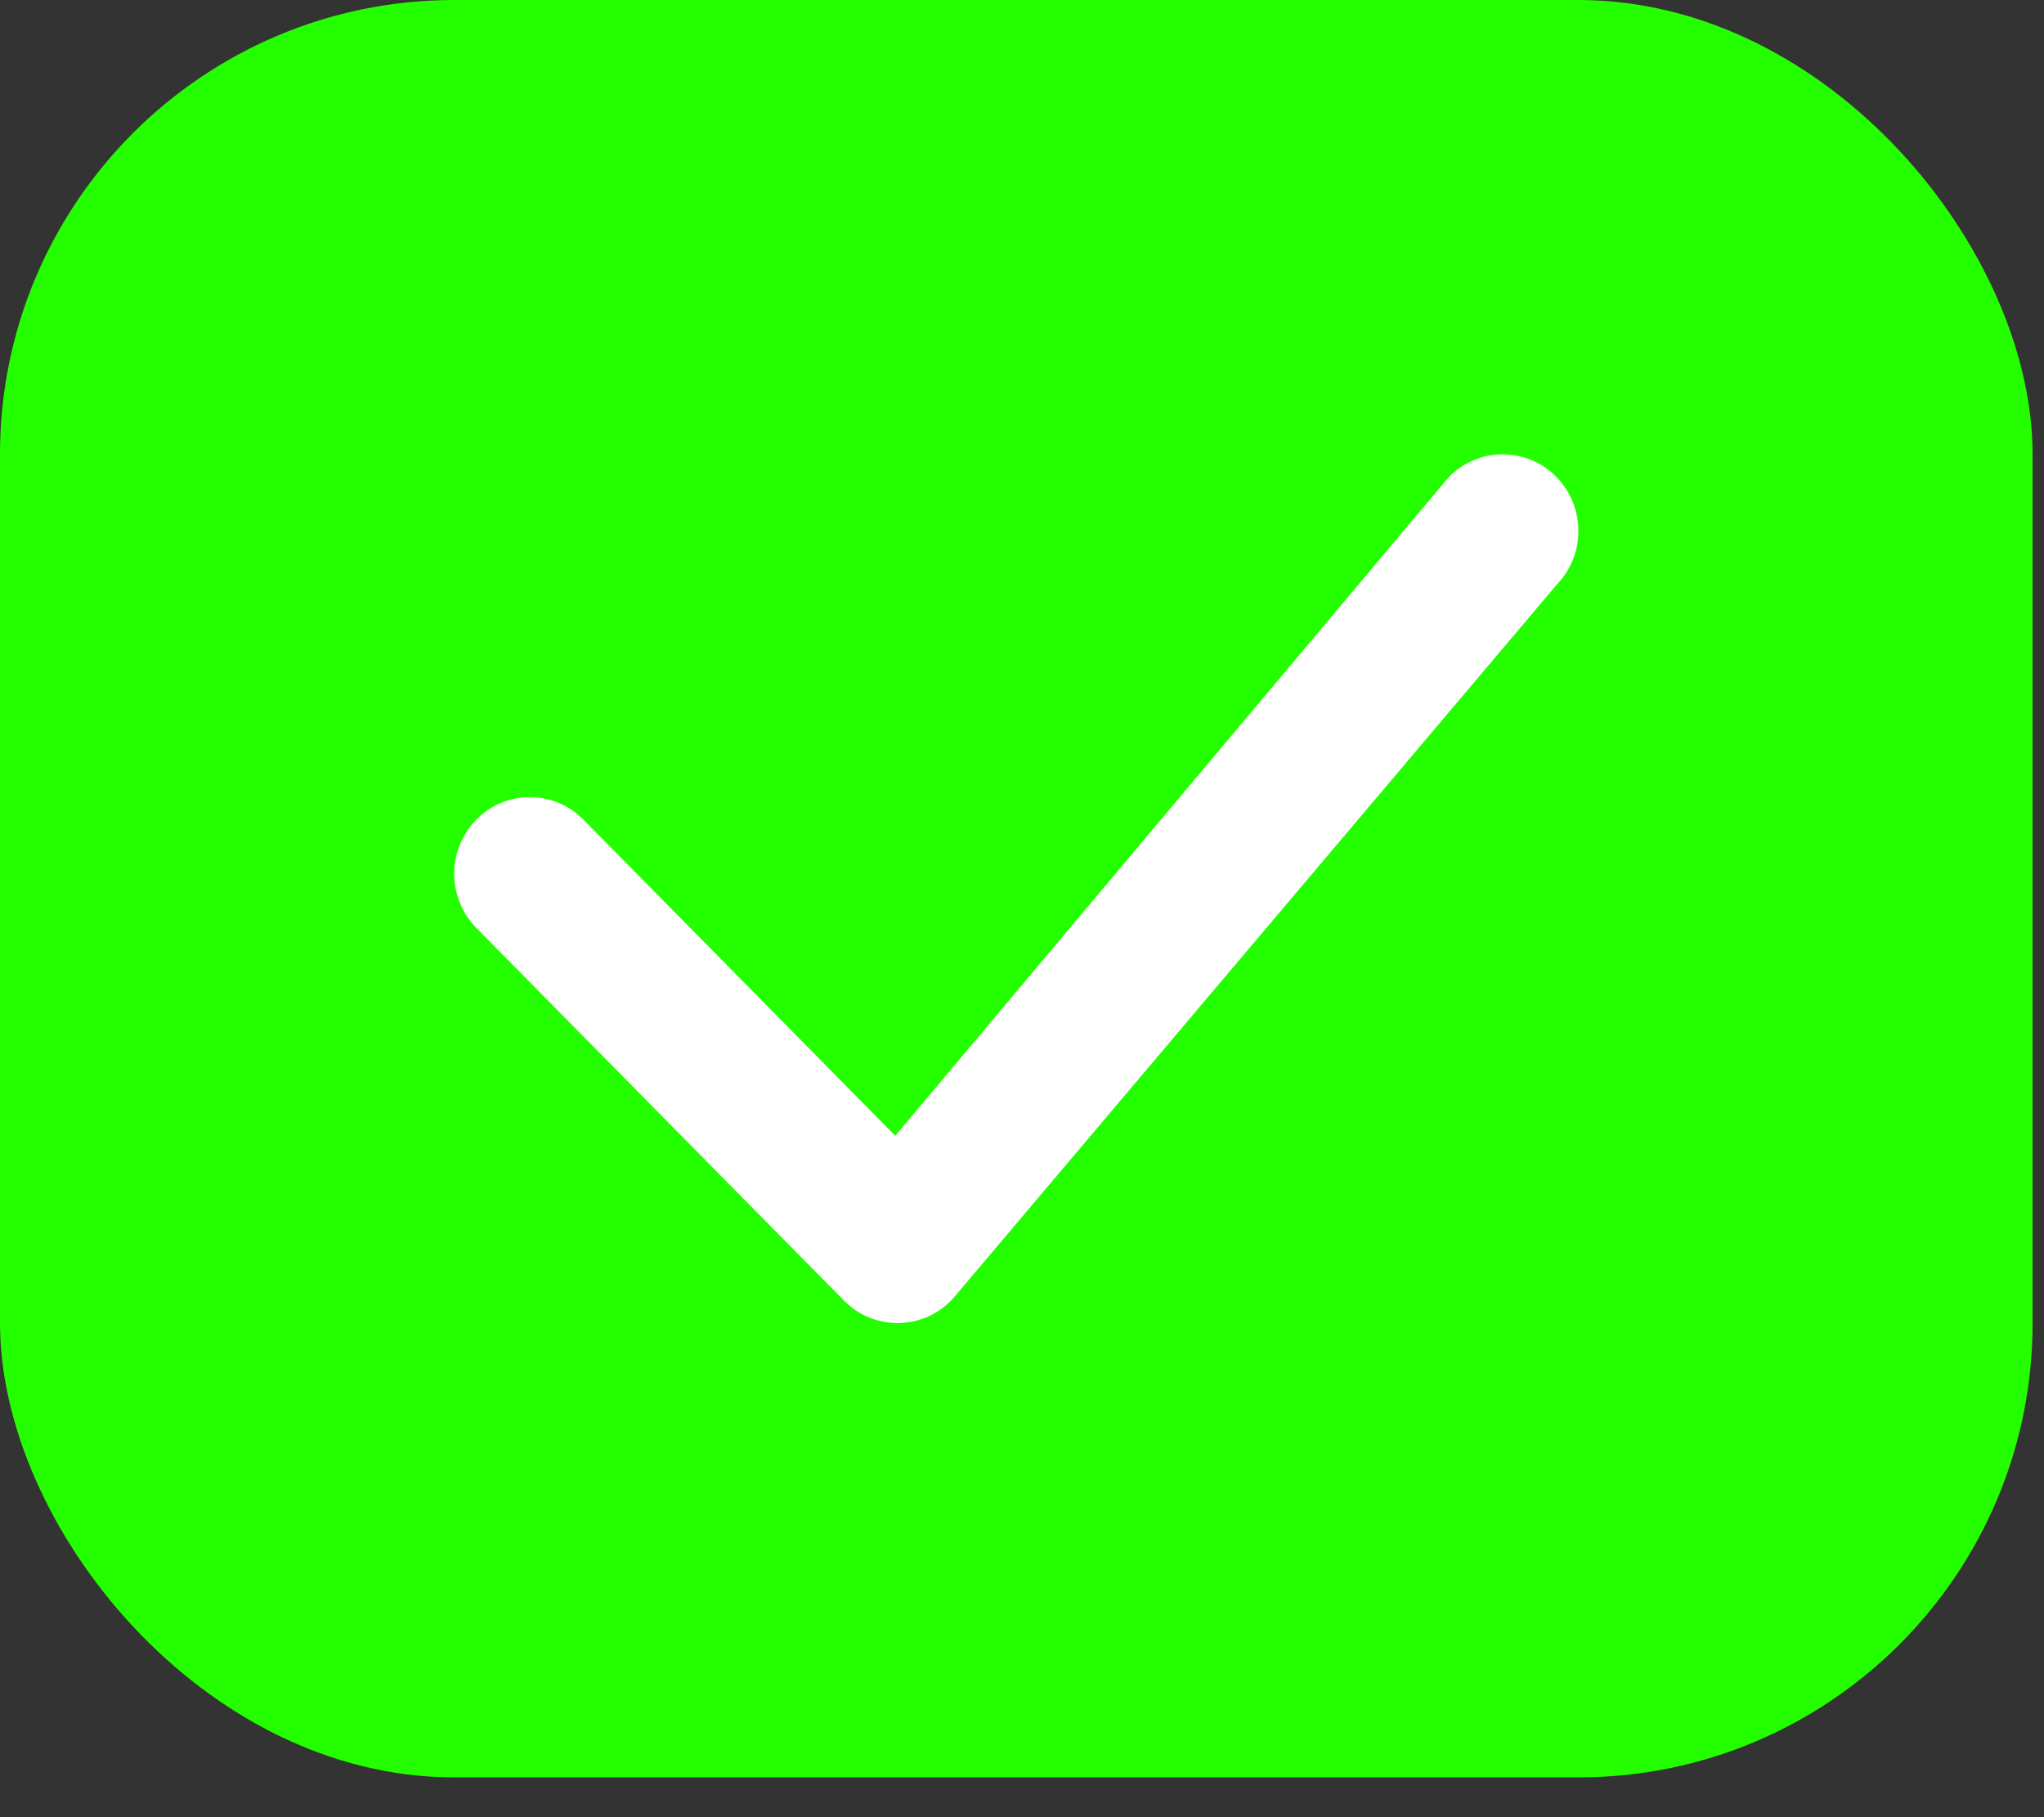 <svg width="45" height="40" viewBox="0 0 45 40" fill="none" xmlns="http://www.w3.org/2000/svg">
<rect x="0" y="0" width="45" height="40" fill="#333333" stroke="none"/>
<rect width="44.749" height="39.124" rx="10" fill="#24FF00"/>
<path d="M31.905 10.495C32.058 10.338 32.242 10.214 32.444 10.129C32.646 10.044 32.863 10 33.083 10C33.302 10 33.519 10.044 33.721 10.129C33.924 10.214 34.107 10.338 34.261 10.495C34.904 11.145 34.913 12.196 34.283 12.857L20.979 28.585C20.828 28.751 20.645 28.884 20.44 28.977C20.236 29.069 20.015 29.119 19.79 29.123C19.566 29.128 19.343 29.086 19.136 29.001C18.928 28.916 18.74 28.79 18.583 28.63L10.487 20.426C10.175 20.108 10 19.68 10 19.234C10 18.788 10.175 18.36 10.487 18.041C10.641 17.885 10.824 17.76 11.026 17.675C11.228 17.59 11.446 17.547 11.665 17.547C11.884 17.547 12.101 17.59 12.304 17.675C12.506 17.76 12.689 17.885 12.843 18.041L19.71 25.001L31.86 10.544C31.874 10.527 31.889 10.51 31.905 10.495Z" fill="white"/>
</svg>
